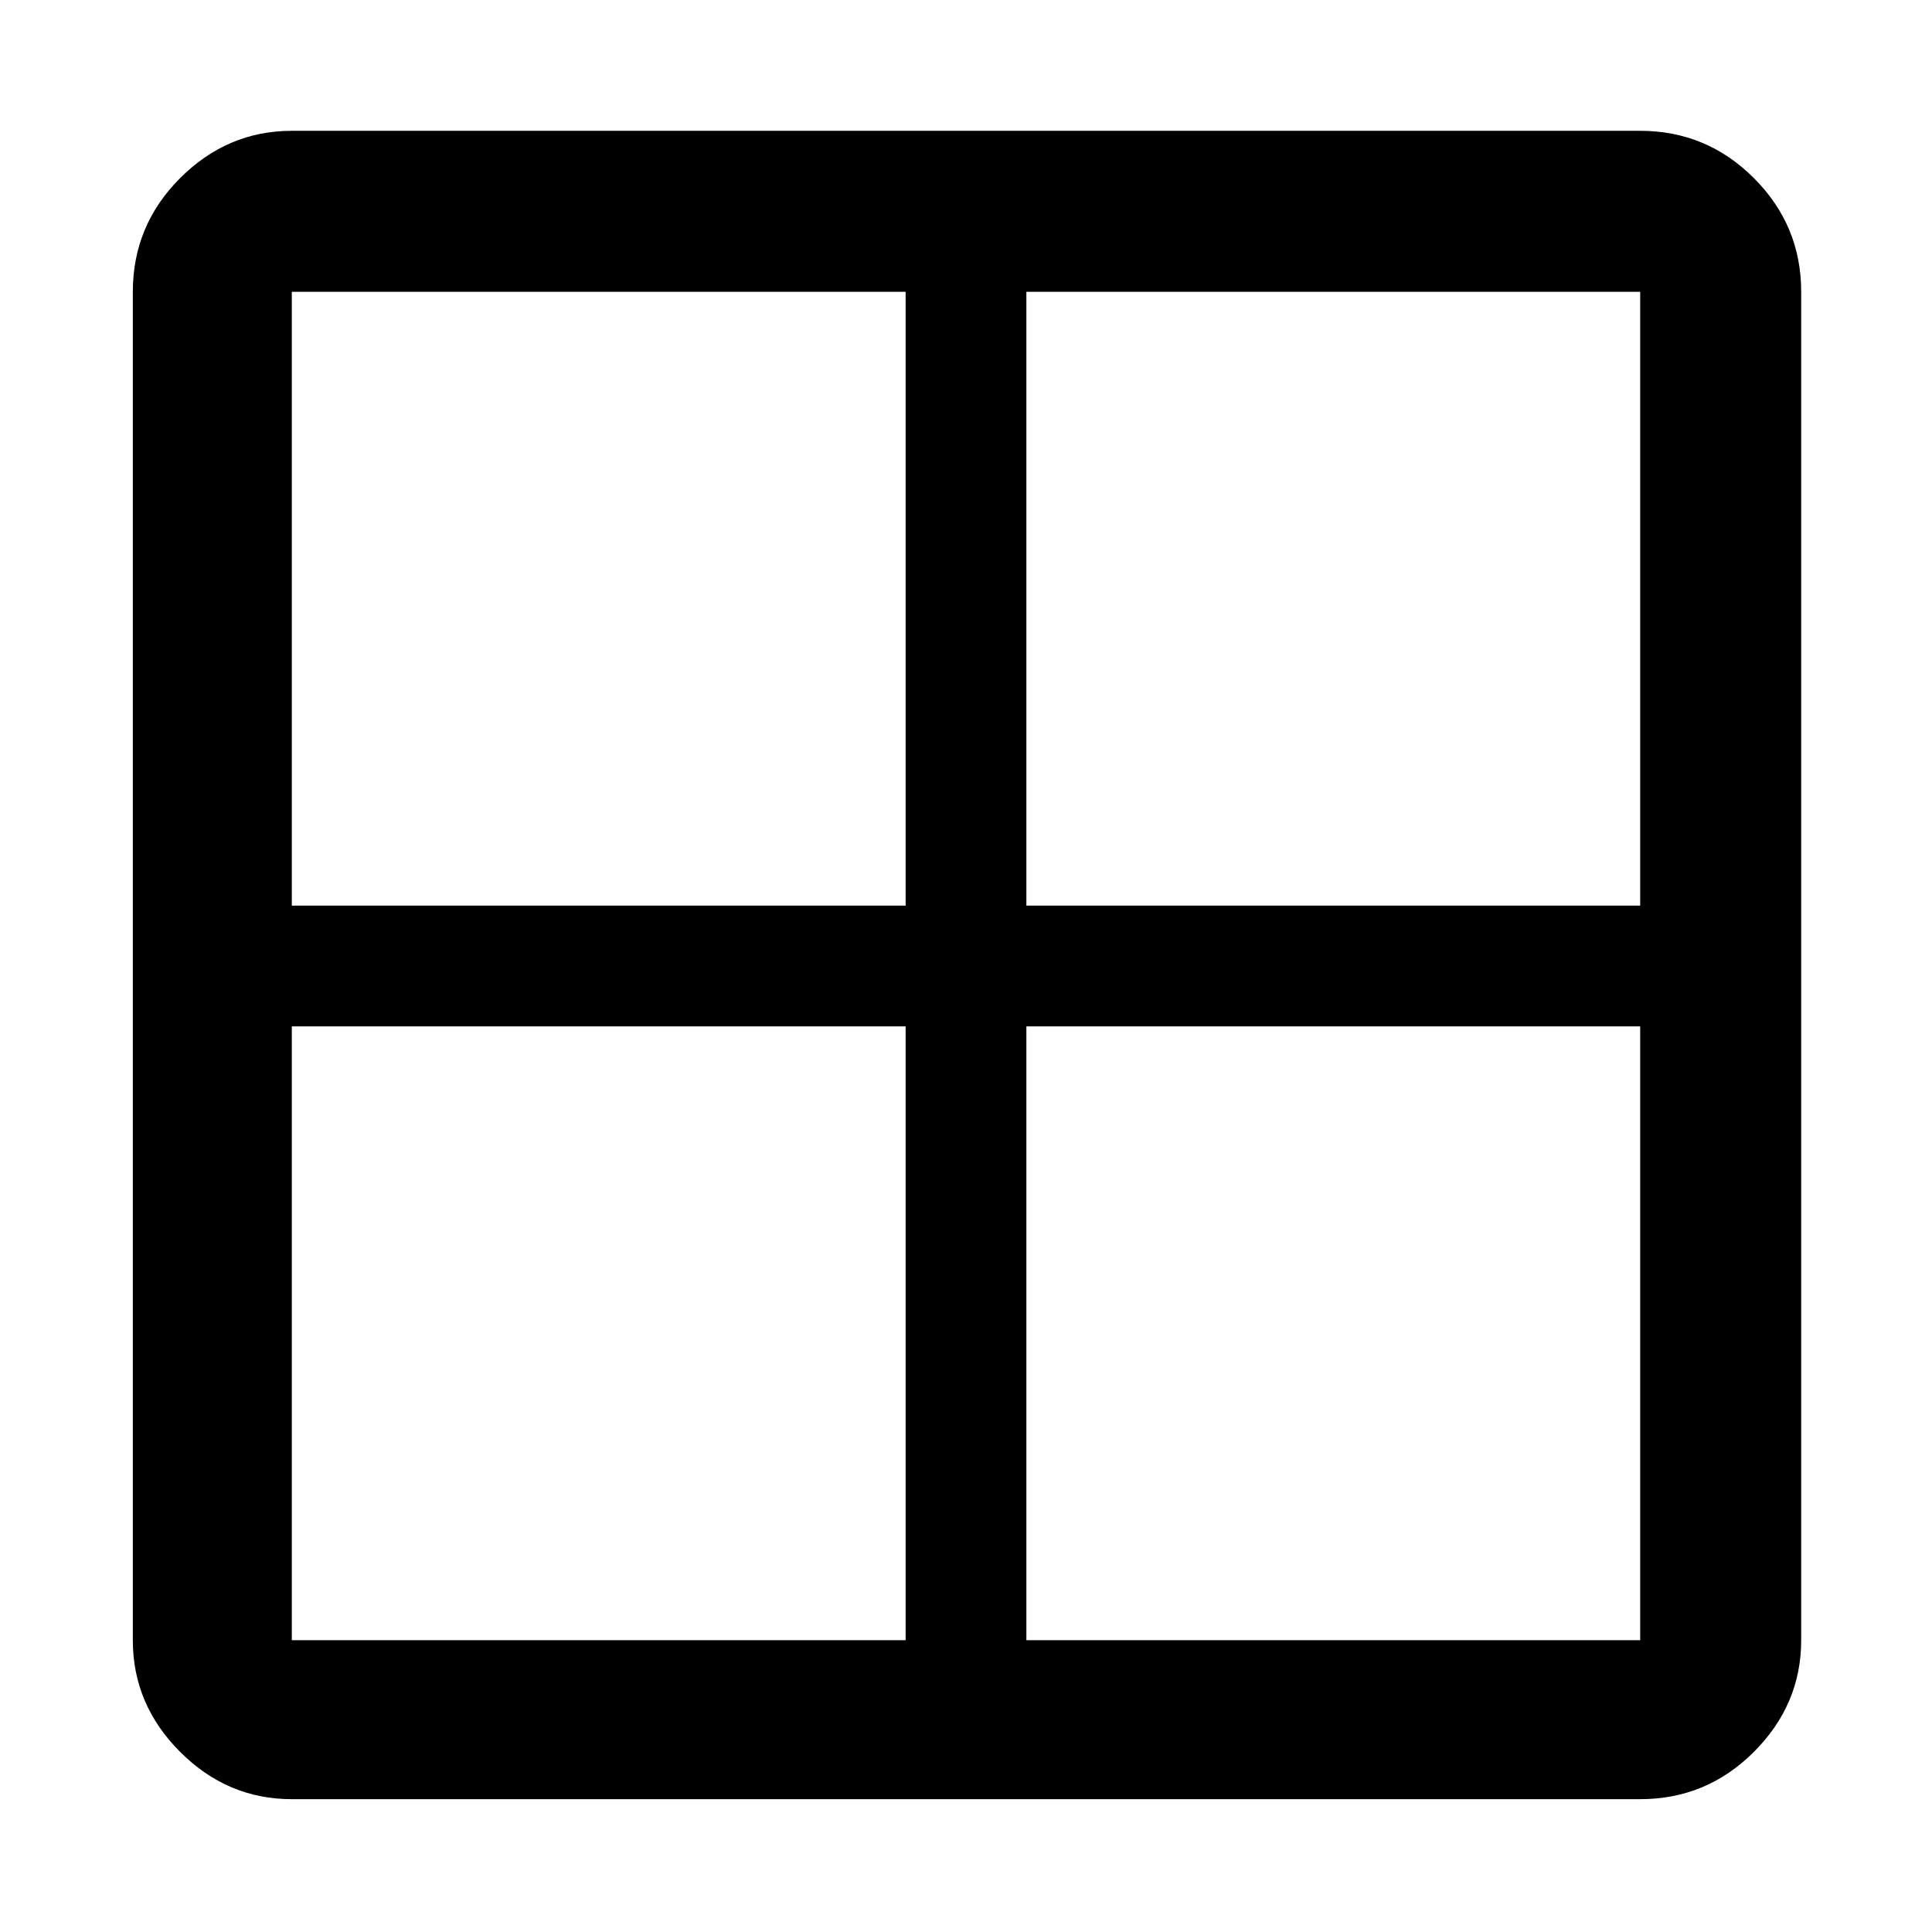 <svg xmlns="http://www.w3.org/2000/svg" height="48" width="48"><path d="M40.75 44.7H7.25q-1.6 0-2.775-1.175Q3.3 42.35 3.3 40.75V7.25q0-1.65 1.175-2.825Q5.65 3.25 7.25 3.25h33.5q1.65 0 2.825 1.175Q44.75 5.6 44.75 7.25v33.5q0 1.6-1.175 2.775Q42.4 44.7 40.75 44.7ZM22.5 22.5V7.25H7.25V22.5Zm0 3H7.25v15.25H22.5Zm3 0v15.25h15.25V25.5Zm0-3h15.25V7.25H25.5Z"/></svg>